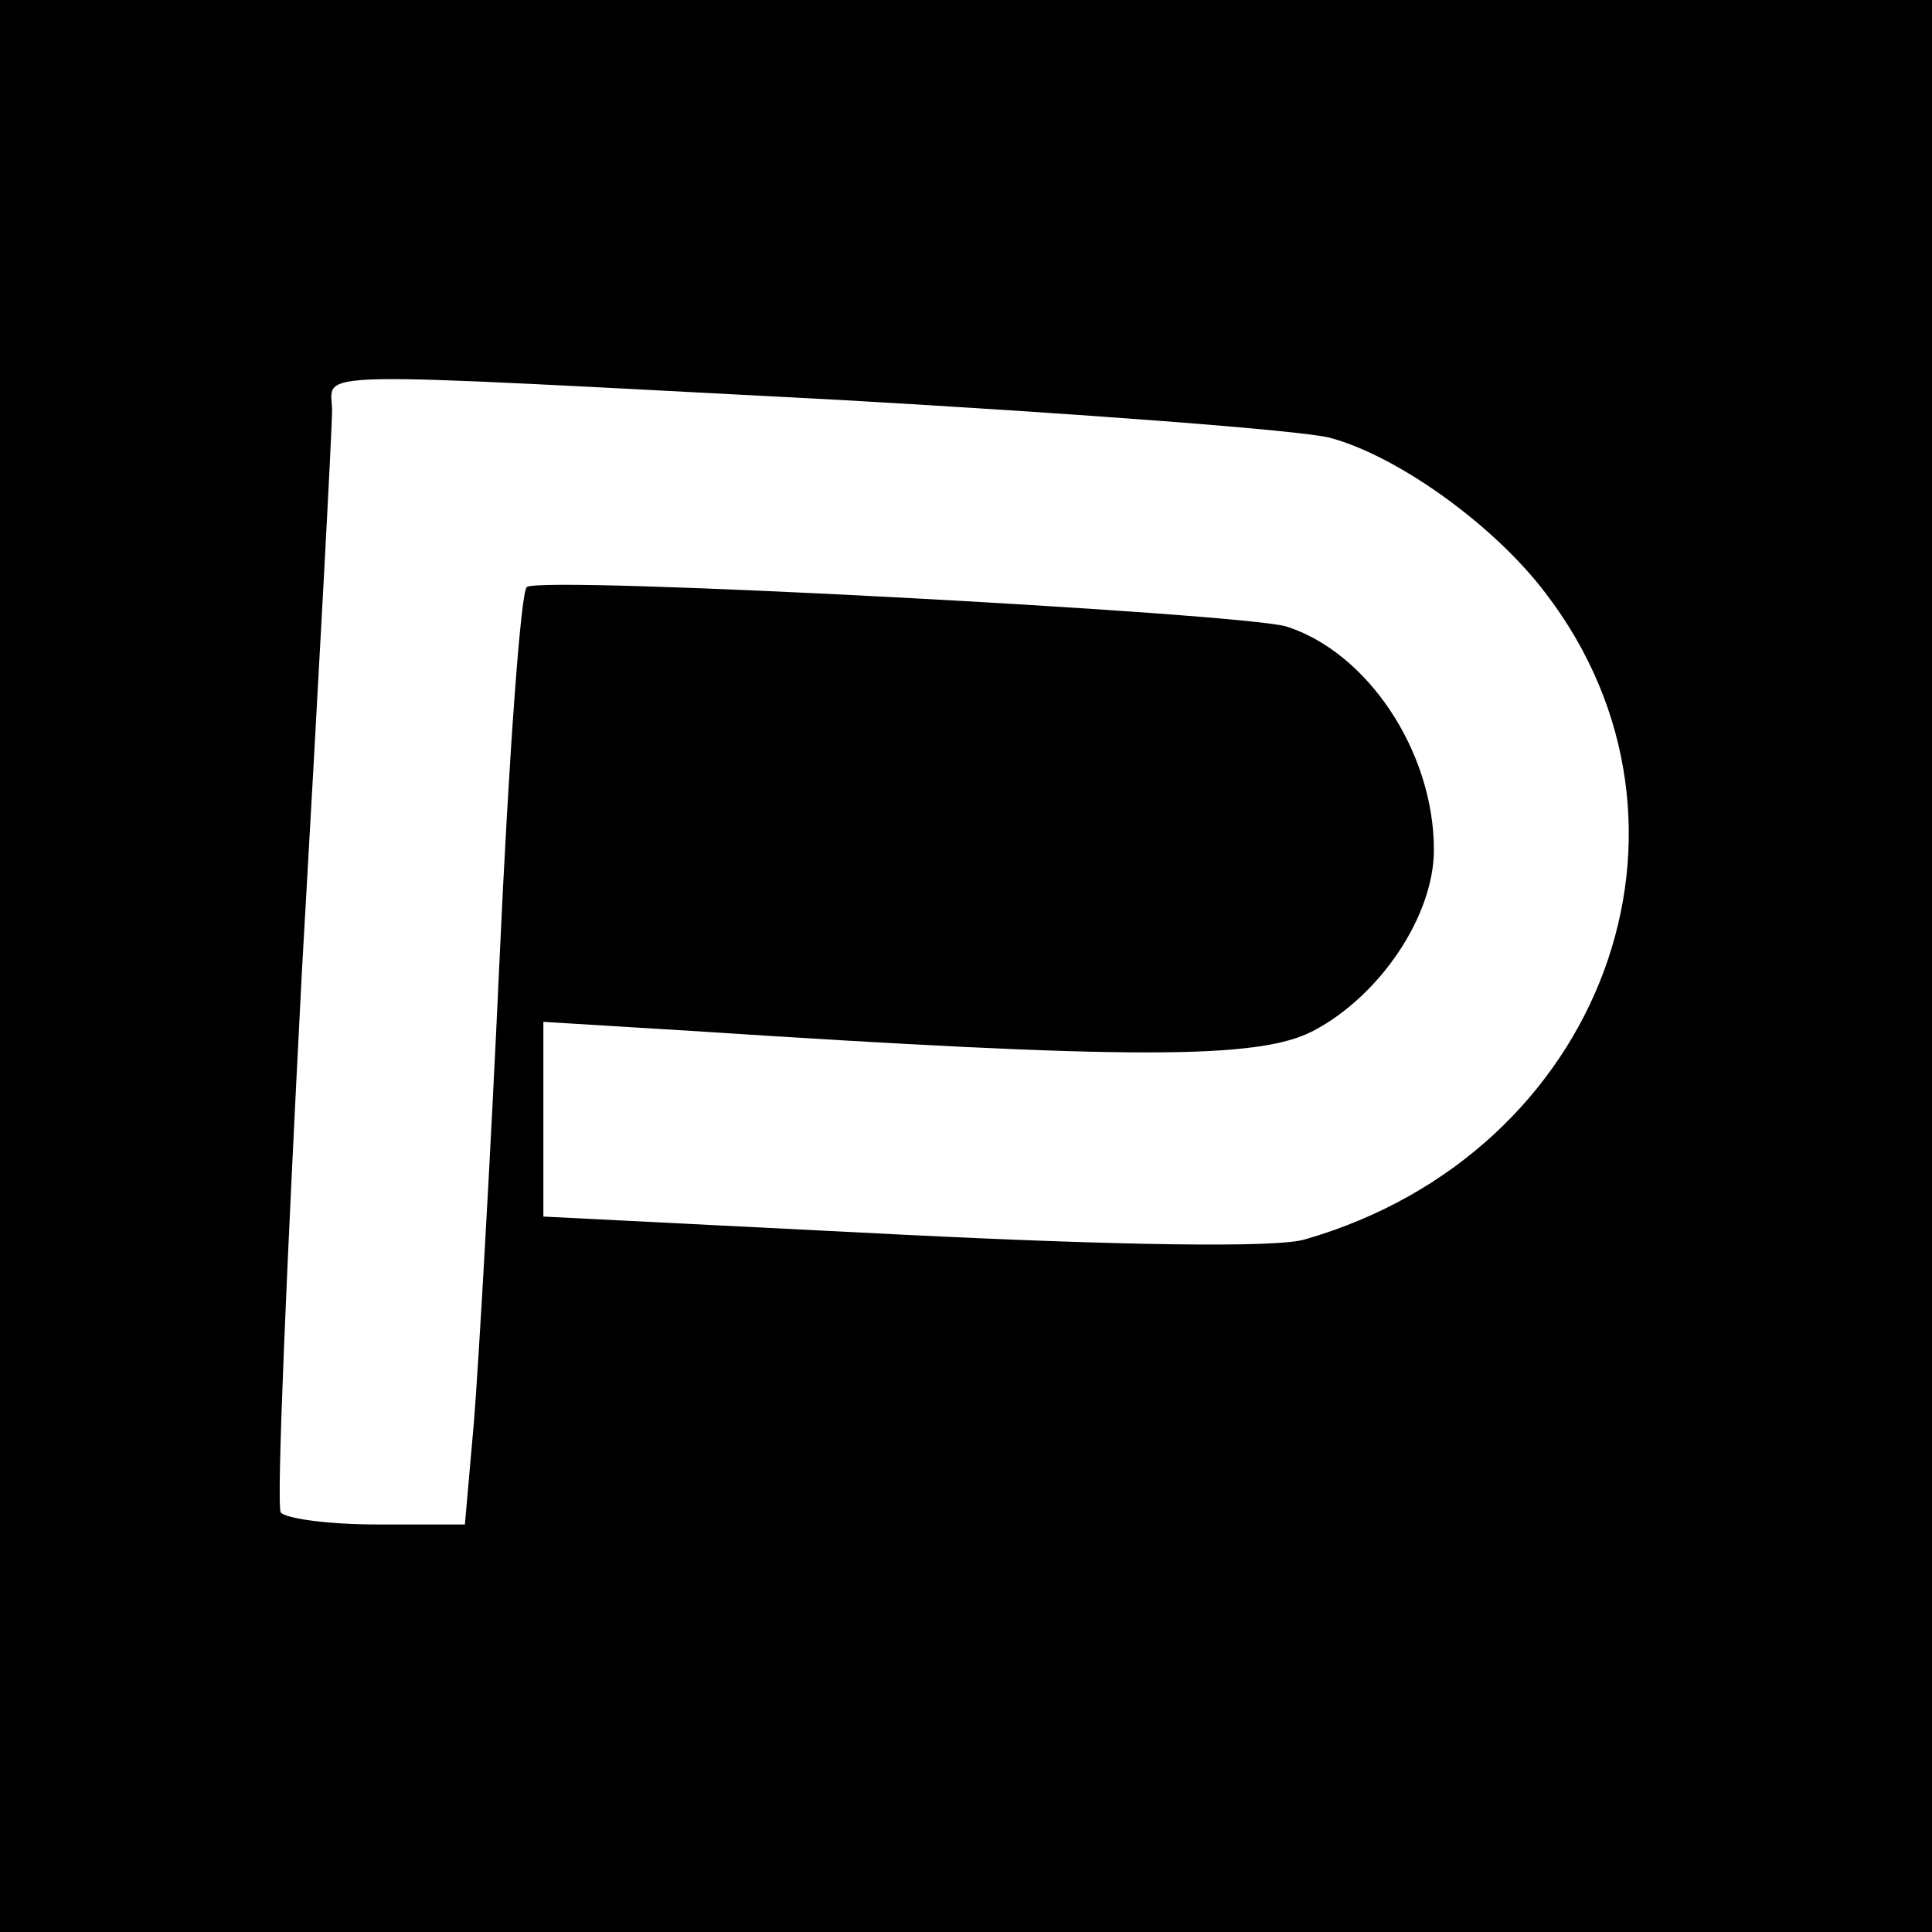 <svg height="128pt" preserveAspectRatio="xMidYMid meet" viewBox="0 0 128 128" width="128pt" xmlns="http://www.w3.org/2000/svg"><path d="m0 640v-640h640 640v640 640h-640-640zm557 375c158-9 304-20 324-25 45-12 109-58 143-103 118-154 38-371-159-428-18-6-126-4-267 3l-238 12v64 65l98-6c291-19 376-19 412 0 44 23 80 76 80 120 0 65-44 131-98 148-32 9-496 34-503 26-4-3-12-114-18-246s-14-270-17-307l-6-68h-58c-33 0-61 4-64 8-3 5 4 165 14 358 11 192 20 359 20 372 0 27-28 26 337 7z" transform="matrix(.1 0 0 -.1 0 128)"/></svg>